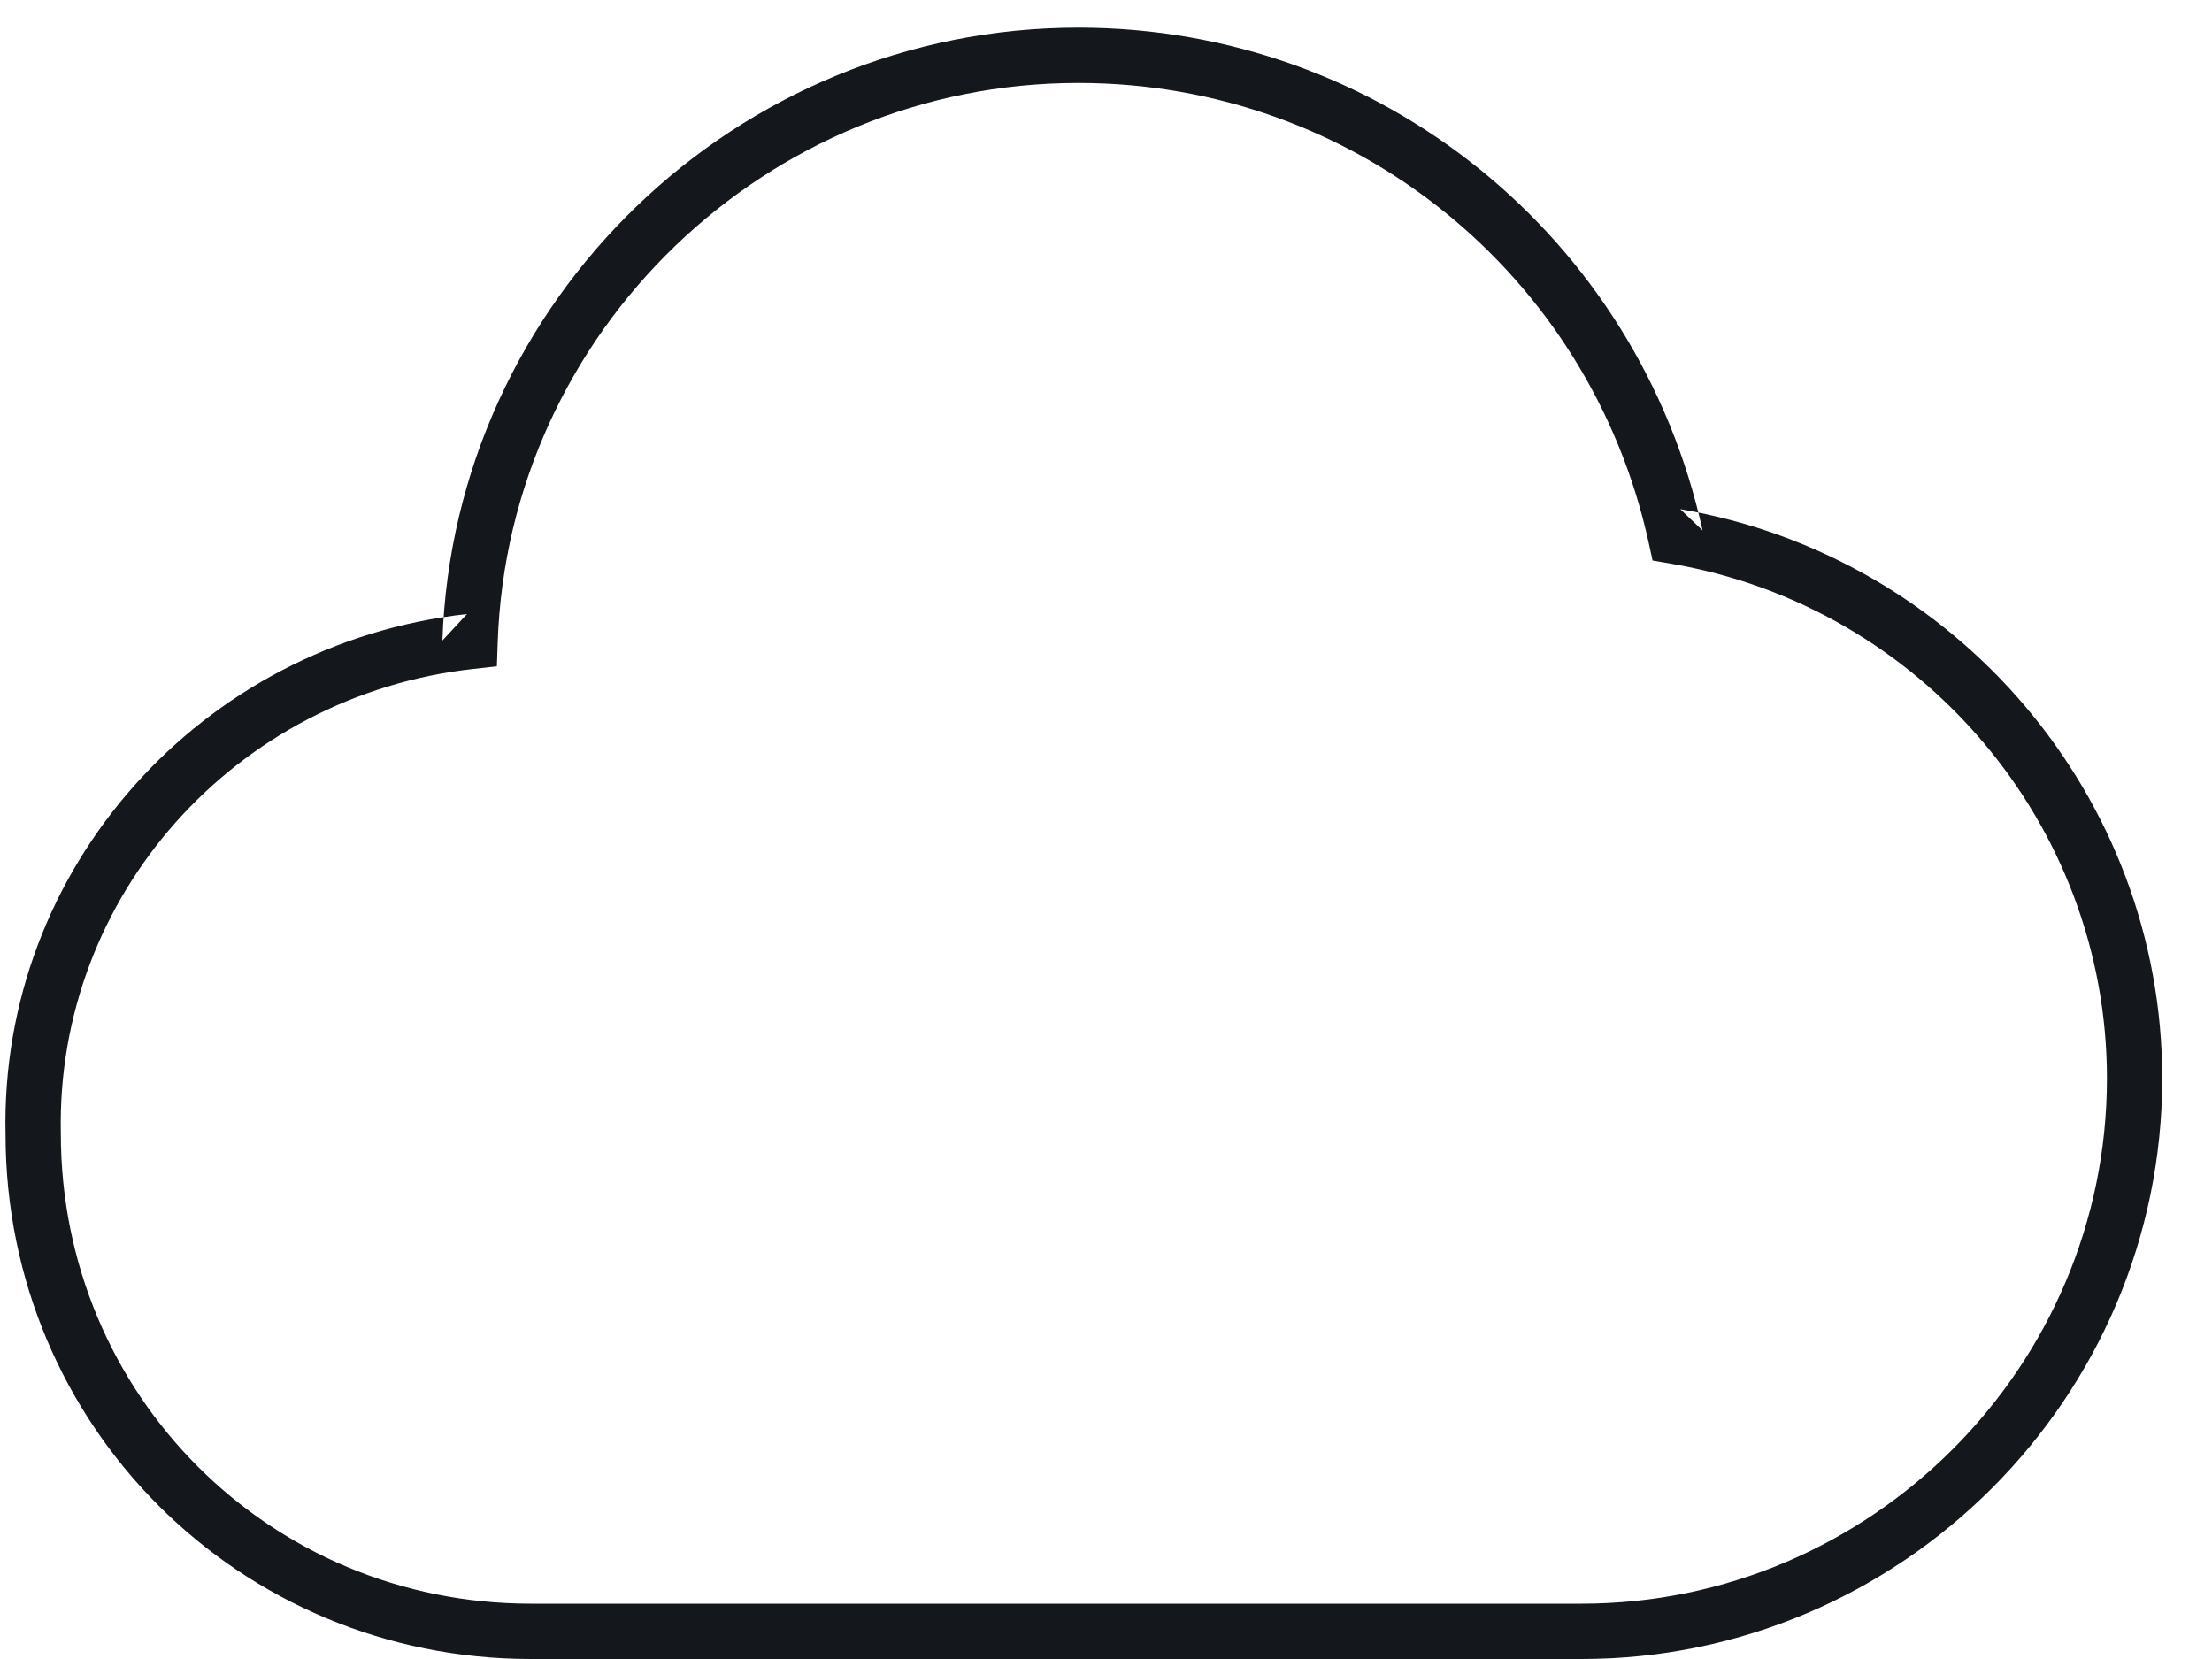 <?xml version="1.0" encoding="UTF-8" standalone="no"?>
<svg width="40px" height="30px" viewBox="0 0 40 30" version="1.1" xmlns="http://www.w3.org/2000/svg" xmlns:xlink="http://www.w3.org/1999/xlink" xmlns:sketch="http://www.bohemiancoding.com/sketch/ns">
    <!-- Generator: Sketch 3.4.4 (17249) - http://www.bohemiancoding.com/sketch -->
    <title>cloud</title>
    <desc>Created with Sketch.</desc>
    <defs></defs>
    <g id="Page-1" stroke="none" stroke-width="1" fill="none" fill-rule="evenodd" sketch:type="MSPage">
        <g id="Bicons_v3-[Converted]" sketch:type="MSLayerGroup" transform="translate(-395, -464)" fill="#14171C">
            <path d="M404,475.617 C404.19,469.995 408.861,465.5 414.5,465.5 C419.496,465.5 423.747,468.968 424.812,473.807 L424.884,474.136 L425.216,474.193 C429.73,474.961 433.1,478.898 433.1,483.5 C433.1,488.724 428.824,493 423.6,493 L404.6,493 C399.876,493 396.1,489.224 396.1,484.5 C396.007,480.199 399.261,476.574 403.555,476.097 L403.985,476.049 L404,475.617 L404,475.617 Z M403,475.583 L403.445,475.103 C398.641,475.637 394.995,479.698 395.1,484.511 C395.1,489.776 399.324,494 404.6,494 L423.6,494 C429.376,494 434.1,489.276 434.1,483.5 C434.1,478.407 430.375,474.057 425.384,473.207 L425.788,473.593 C424.623,468.297 419.969,464.5 414.5,464.5 C408.323,464.5 403.209,469.421 403,475.583 L403,475.583 Z" id="cloud" sketch:type="MSShapeGroup"></path>
        </g>
    </g>
</svg>